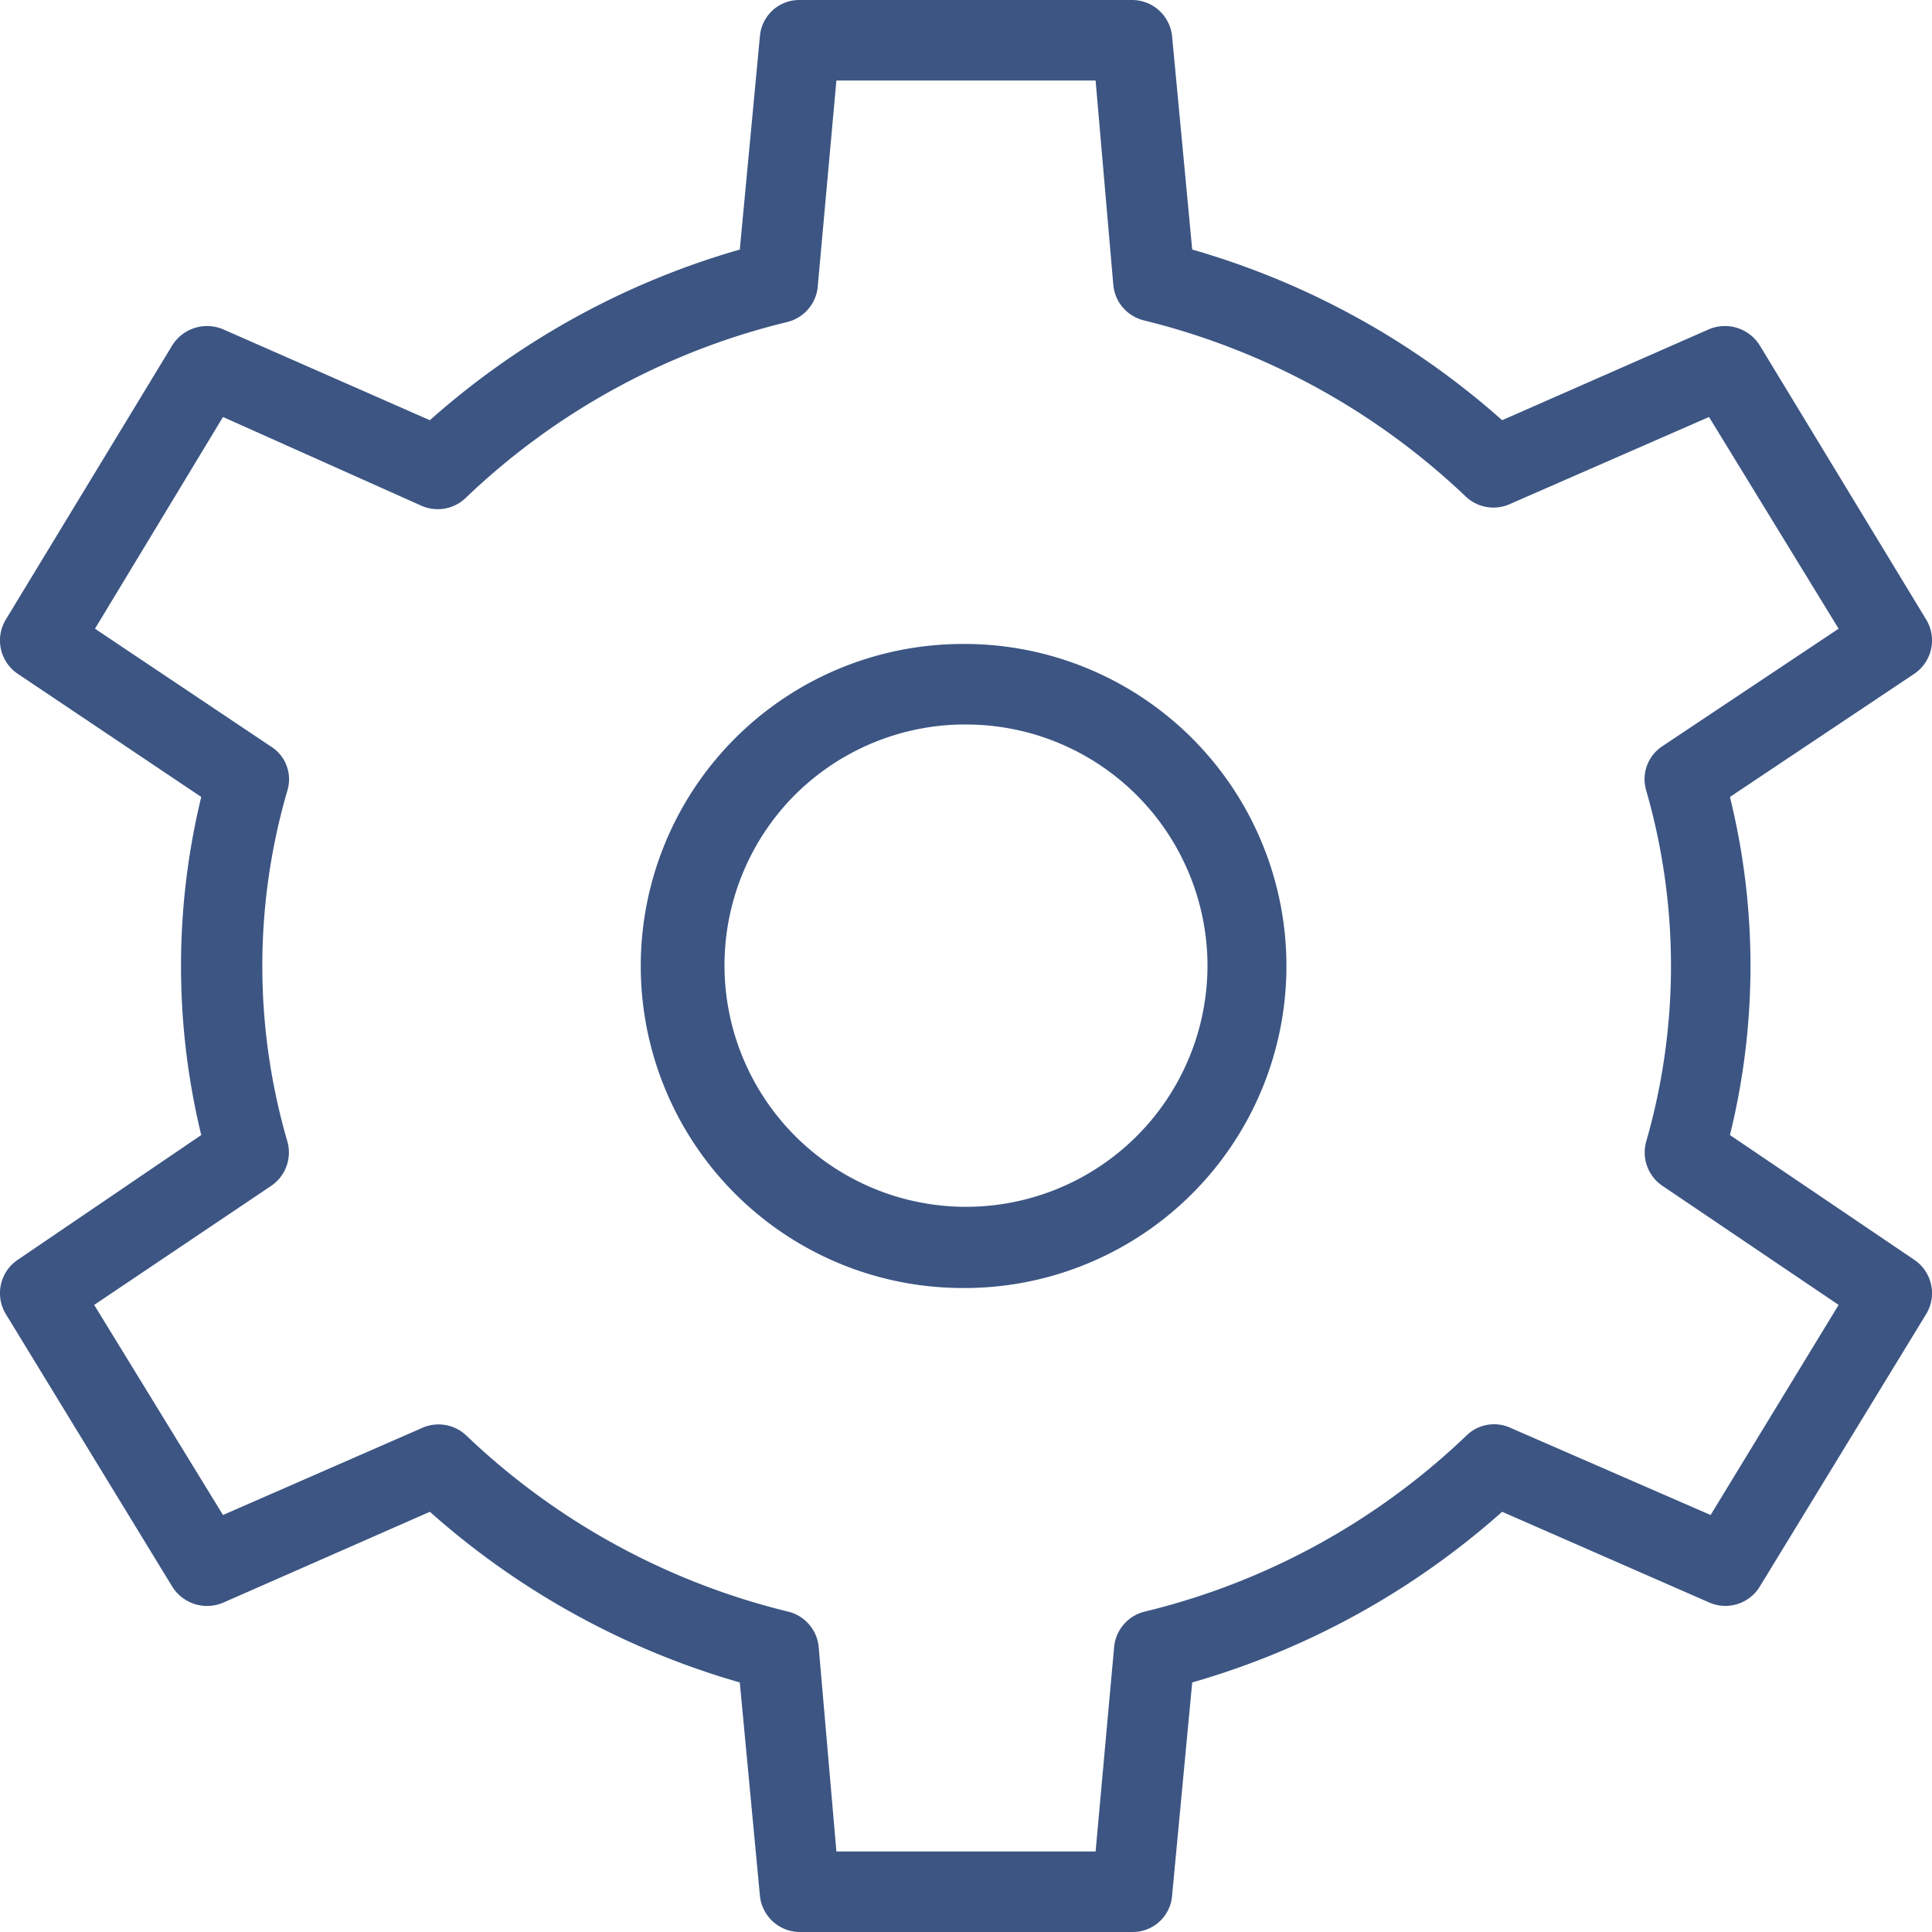 <svg id="export" xmlns="http://www.w3.org/2000/svg" width="24" height="24" viewBox="0 0 24 24"><defs><style>.cls-1{fill:#3c5583;}</style></defs><g id="icon-settings"><path class="cls-1" d="M14.07,24H9.93a.5.5,0,0,1-.49-.45L9.19,20.9a9.9,9.9,0,0,1-3.85-2.12L2.77,19.91a.51.51,0,0,1-.63-.2L.07,16.32a.5.5,0,0,1,.15-.67L2.5,14.1a8.9,8.9,0,0,1,0-4.2L.22,8.37A.5.5,0,0,1,.07,7.7L2.14,4.29a.51.51,0,0,1,.63-.2L5.34,5.22A9.9,9.9,0,0,1,9.19,3.1L9.44.45A.49.49,0,0,1,9.93,0h4.13a.5.5,0,0,1,.5.45l.25,2.65a9.9,9.9,0,0,1,3.85,2.12l2.57-1.13a.51.51,0,0,1,.63.2L23.93,7.7a.5.5,0,0,1-.15.67L21.49,9.9a8.77,8.77,0,0,1,0,4.2l2.29,1.55a.5.5,0,0,1,.15.67l-2.07,3.39a.5.5,0,0,1-.62.2l-2.58-1.13a9.9,9.9,0,0,1-3.85,2.12l-.25,2.65A.49.49,0,0,1,14.07,24Zm-3.68-1h3.22l.23-2.54a.5.5,0,0,1,.38-.44,8.76,8.76,0,0,0,4-2.19.49.49,0,0,1,.55-.09l2.48,1.08,1.59-2.61-2.19-1.48a.5.5,0,0,1-.2-.55,7.88,7.88,0,0,0,0-4.36.49.49,0,0,1,.2-.55l2.19-1.46L21.23,5.18,18.76,6.26a.5.5,0,0,1-.55-.09,8.86,8.86,0,0,0-4-2.19.5.5,0,0,1-.38-.44L13.61,1H10.39l-.23,2.54A.5.5,0,0,1,9.78,4a8.76,8.76,0,0,0-4,2.19.5.5,0,0,1-.55.09L2.77,5.18,1.18,7.81,3.36,9.27a.48.48,0,0,1,.21.55,7.79,7.79,0,0,0,0,4.36.5.5,0,0,1-.2.55L1.17,16.21l1.6,2.61,2.47-1.08a.5.5,0,0,1,.55.09,8.81,8.81,0,0,0,4,2.19.5.5,0,0,1,.38.44Z"/><path class="cls-1" d="M12,16a4,4,0,0,1-.08-8h0a4,4,0,0,1,.12,8Zm-.07-7a3,3,0,0,0-2.1.92A3,3,0,1,0,15,12a3,3,0,0,0-3-3Z"/></g></svg>